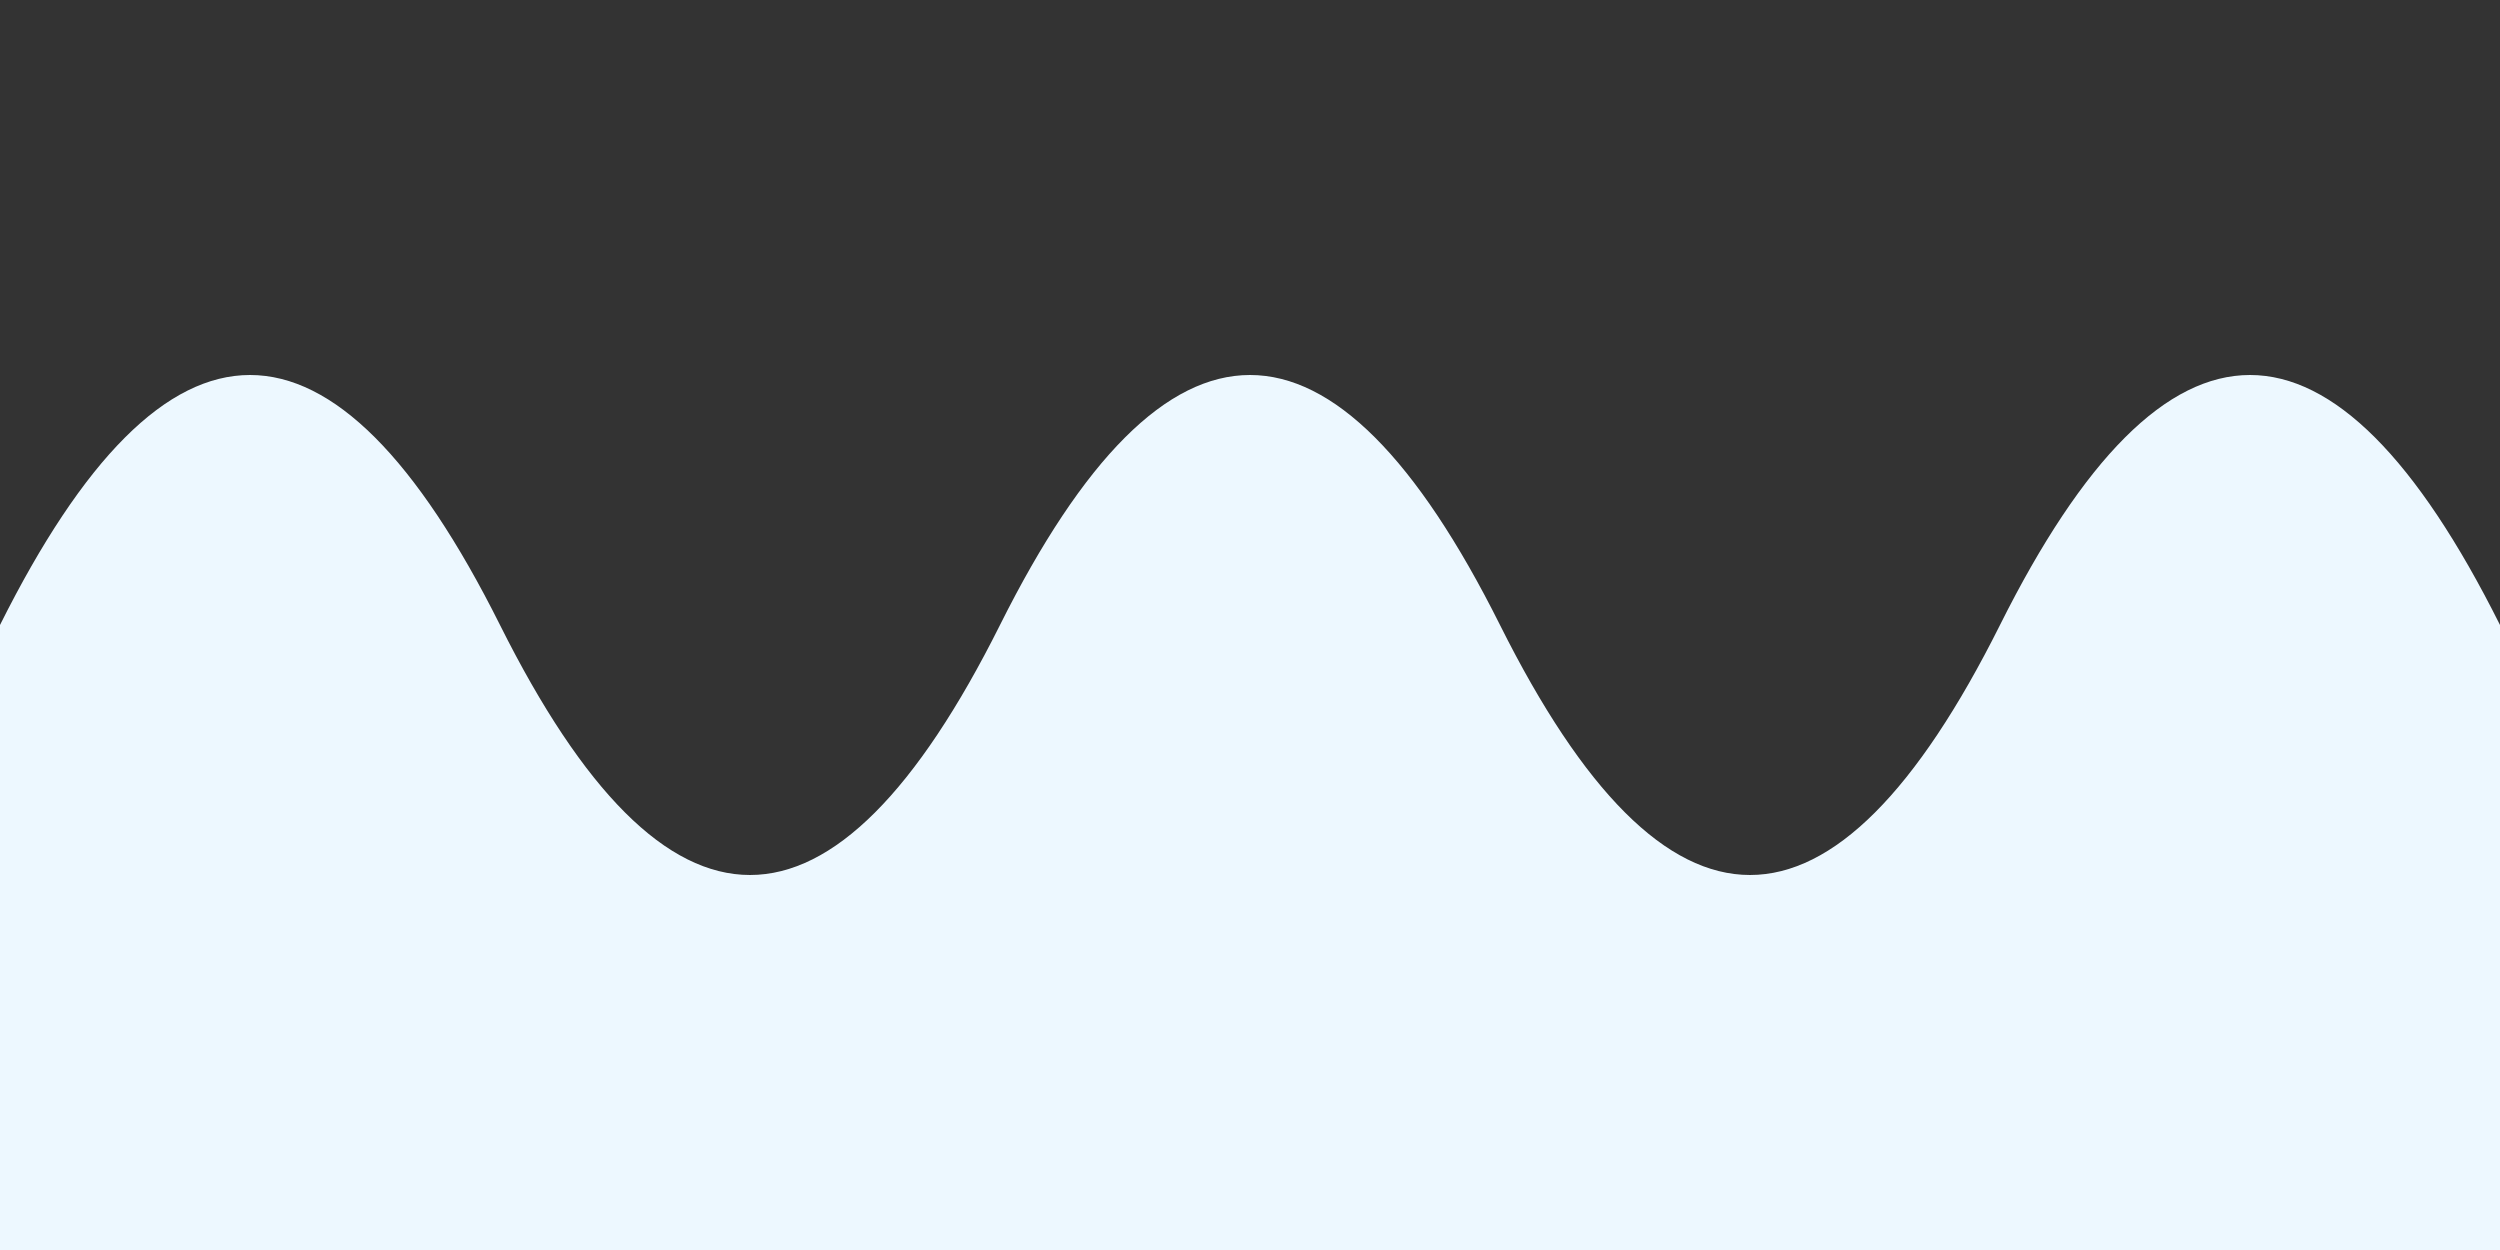 <svg xmlns="http://www.w3.org/2000/svg" viewBox="0 0 200 100" preserveAspectRatio="none" width="100%" height="80%">
  <rect x="0" y="0" width="200" height="100" fill="#333333" stroke="none"/>
  <path d="M0,50 Q20,10 40,50 T80,50 T120,50 T160,50 T200,50 L200,100 L0,100 Z" fill="#edf8ff" />
</svg>
